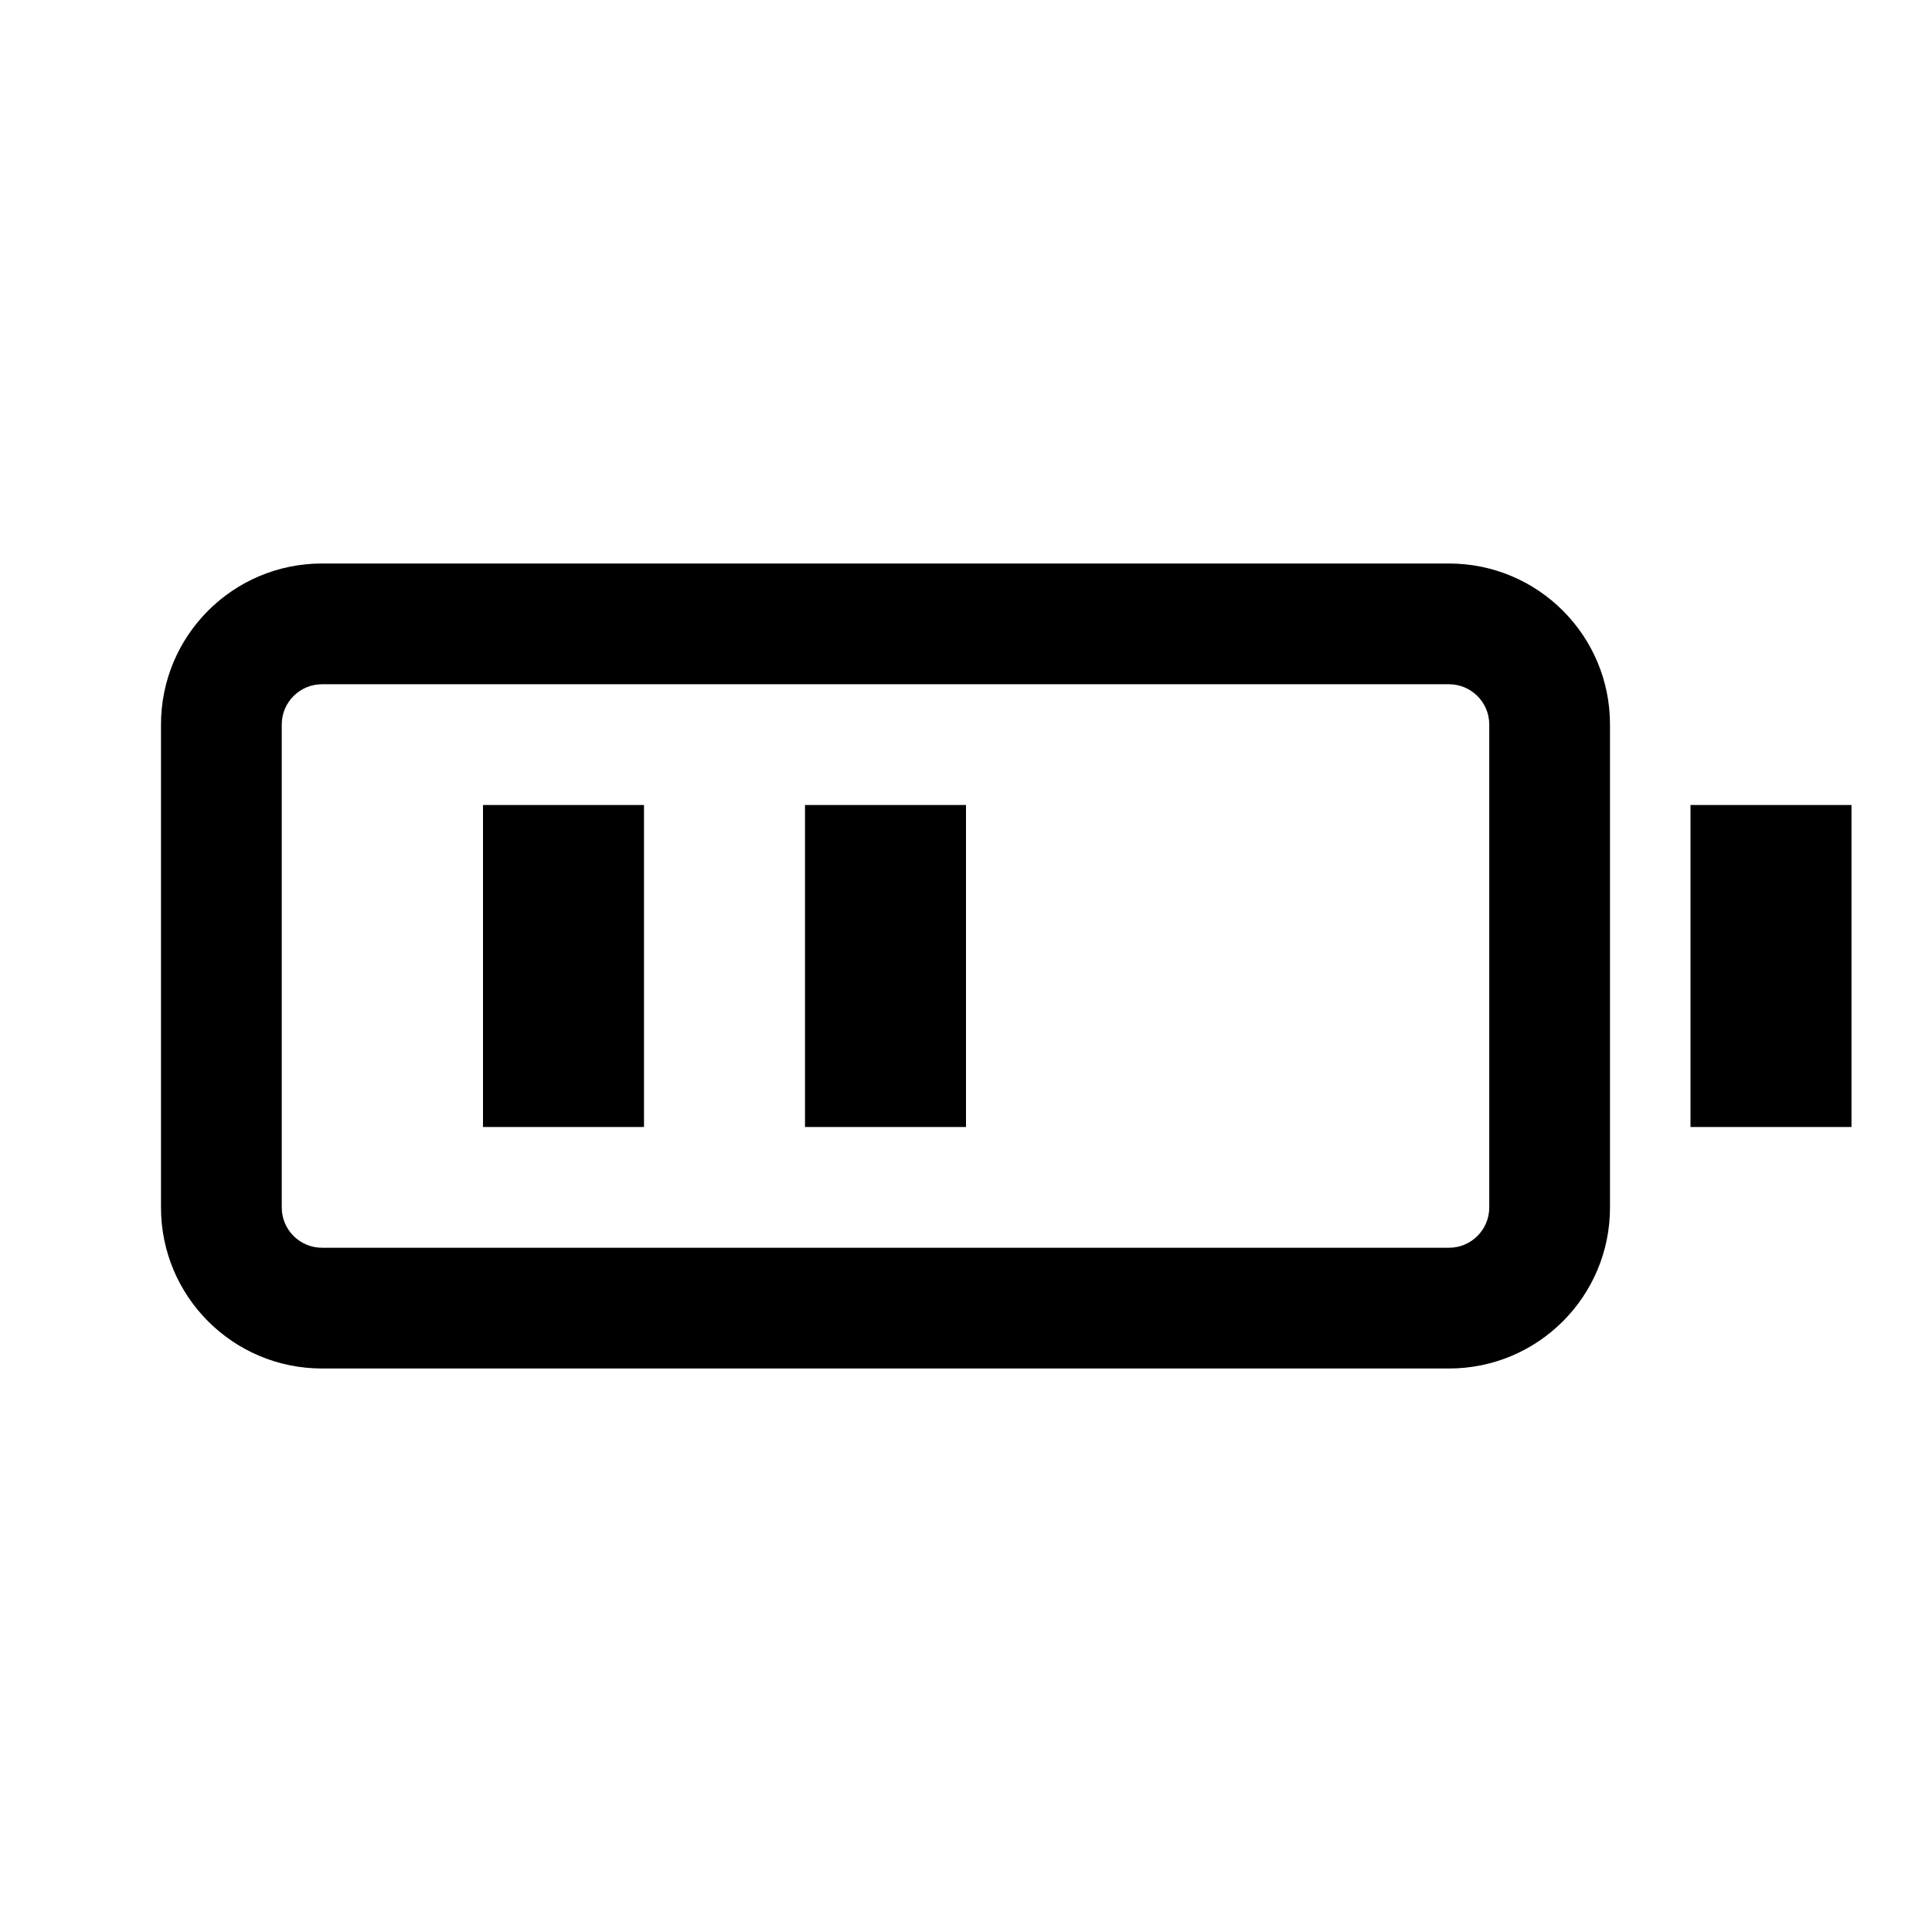 <svg class="iconigniter" width="24" height="24" viewBox="0 0 24 24" fill="currentColor"  xmlns="http://www.w3.org/2000/svg">
<path fill-rule="evenodd" clip-rule="evenodd" d="M4 8.5H18C18.276 8.5 18.5 8.724 18.5 9V15C18.5 15.276 18.276 15.5 18 15.5H4C3.724 15.5 3.5 15.276 3.5 15V9C3.5 8.724 3.724 8.5 4 8.5ZM2 9C2 7.895 2.895 7 4 7H18C19.105 7 20 7.895 20 9V15C20 16.105 19.105 17 18 17H4C2.895 17 2 16.105 2 15V9ZM8 10H6V14H8V10ZM10 10H12V14H10V10ZM23 10H21V14H23V10Z" />
</svg>
